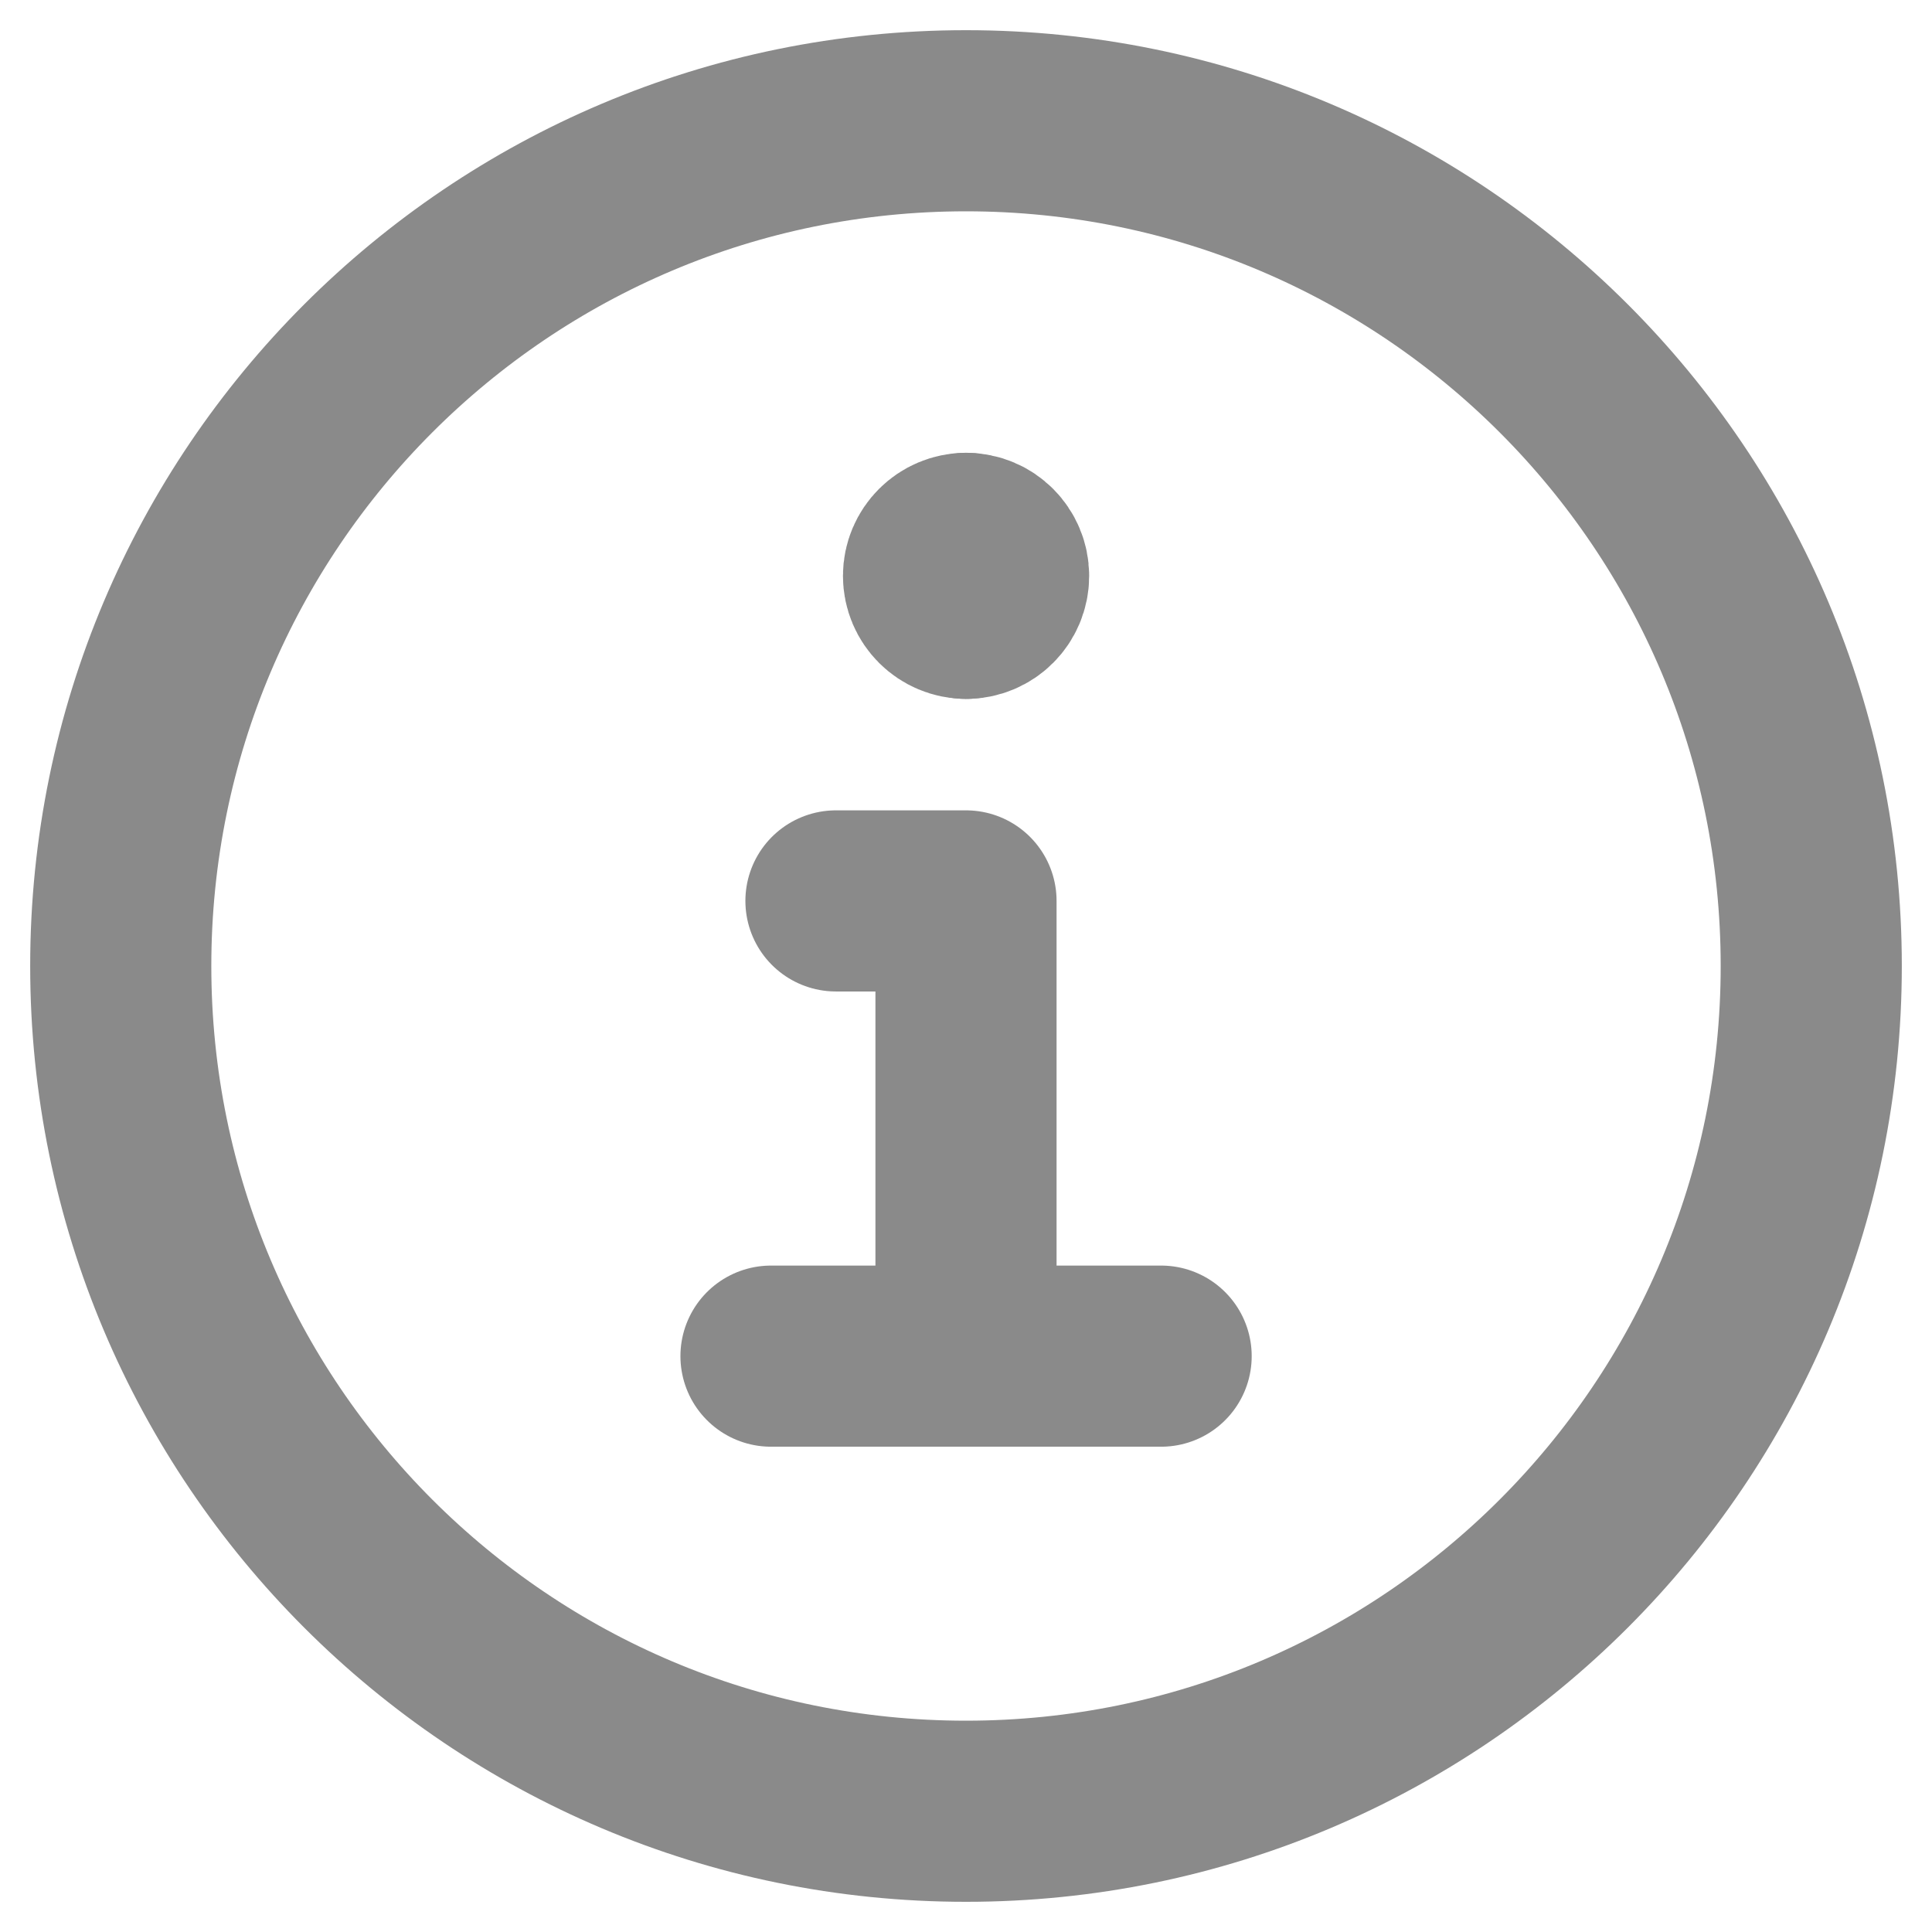 <svg width="16" height="16" viewBox="0 0 16 16" fill="none" xmlns="http://www.w3.org/2000/svg">
<g clip-path="url(#clip0_1994_1192)">
<path d="M8 15C11.866 15 15 11.866 15 8C15 4.134 11.866 1 8 1C4.134 1 1 4.134 1 8C1 11.866 4.134 15 8 15Z" stroke="#8A8A8A" stroke-width="1.5" stroke-linecap="round" stroke-linejoin="round"/>
<path d="M6.385 11.231H9.616" stroke="#8A8A8A" stroke-width="1.5" stroke-linecap="round" stroke-linejoin="round"/>
<path d="M8 11.231V7.461H6.923" stroke="#8A8A8A" stroke-width="1.5" stroke-linecap="round" stroke-linejoin="round"/>
<path d="M8.001 5.038C7.852 5.038 7.731 4.918 7.731 4.769C7.731 4.621 7.852 4.5 8.001 4.5" stroke="#8A8A8A" stroke-width="1.5" stroke-linecap="round" stroke-linejoin="round"/>
<path d="M8.001 5.038C8.15 5.038 8.27 4.918 8.27 4.769C8.27 4.621 8.15 4.5 8.001 4.5" stroke="#8A8A8A" stroke-width="1.5" stroke-linecap="round" stroke-linejoin="round"/>
</g>
<defs>
<clipPath id="clip0_1994_1192">
<rect width="16" height="16" fill="white"/>
</clipPath>
</defs>
</svg>
